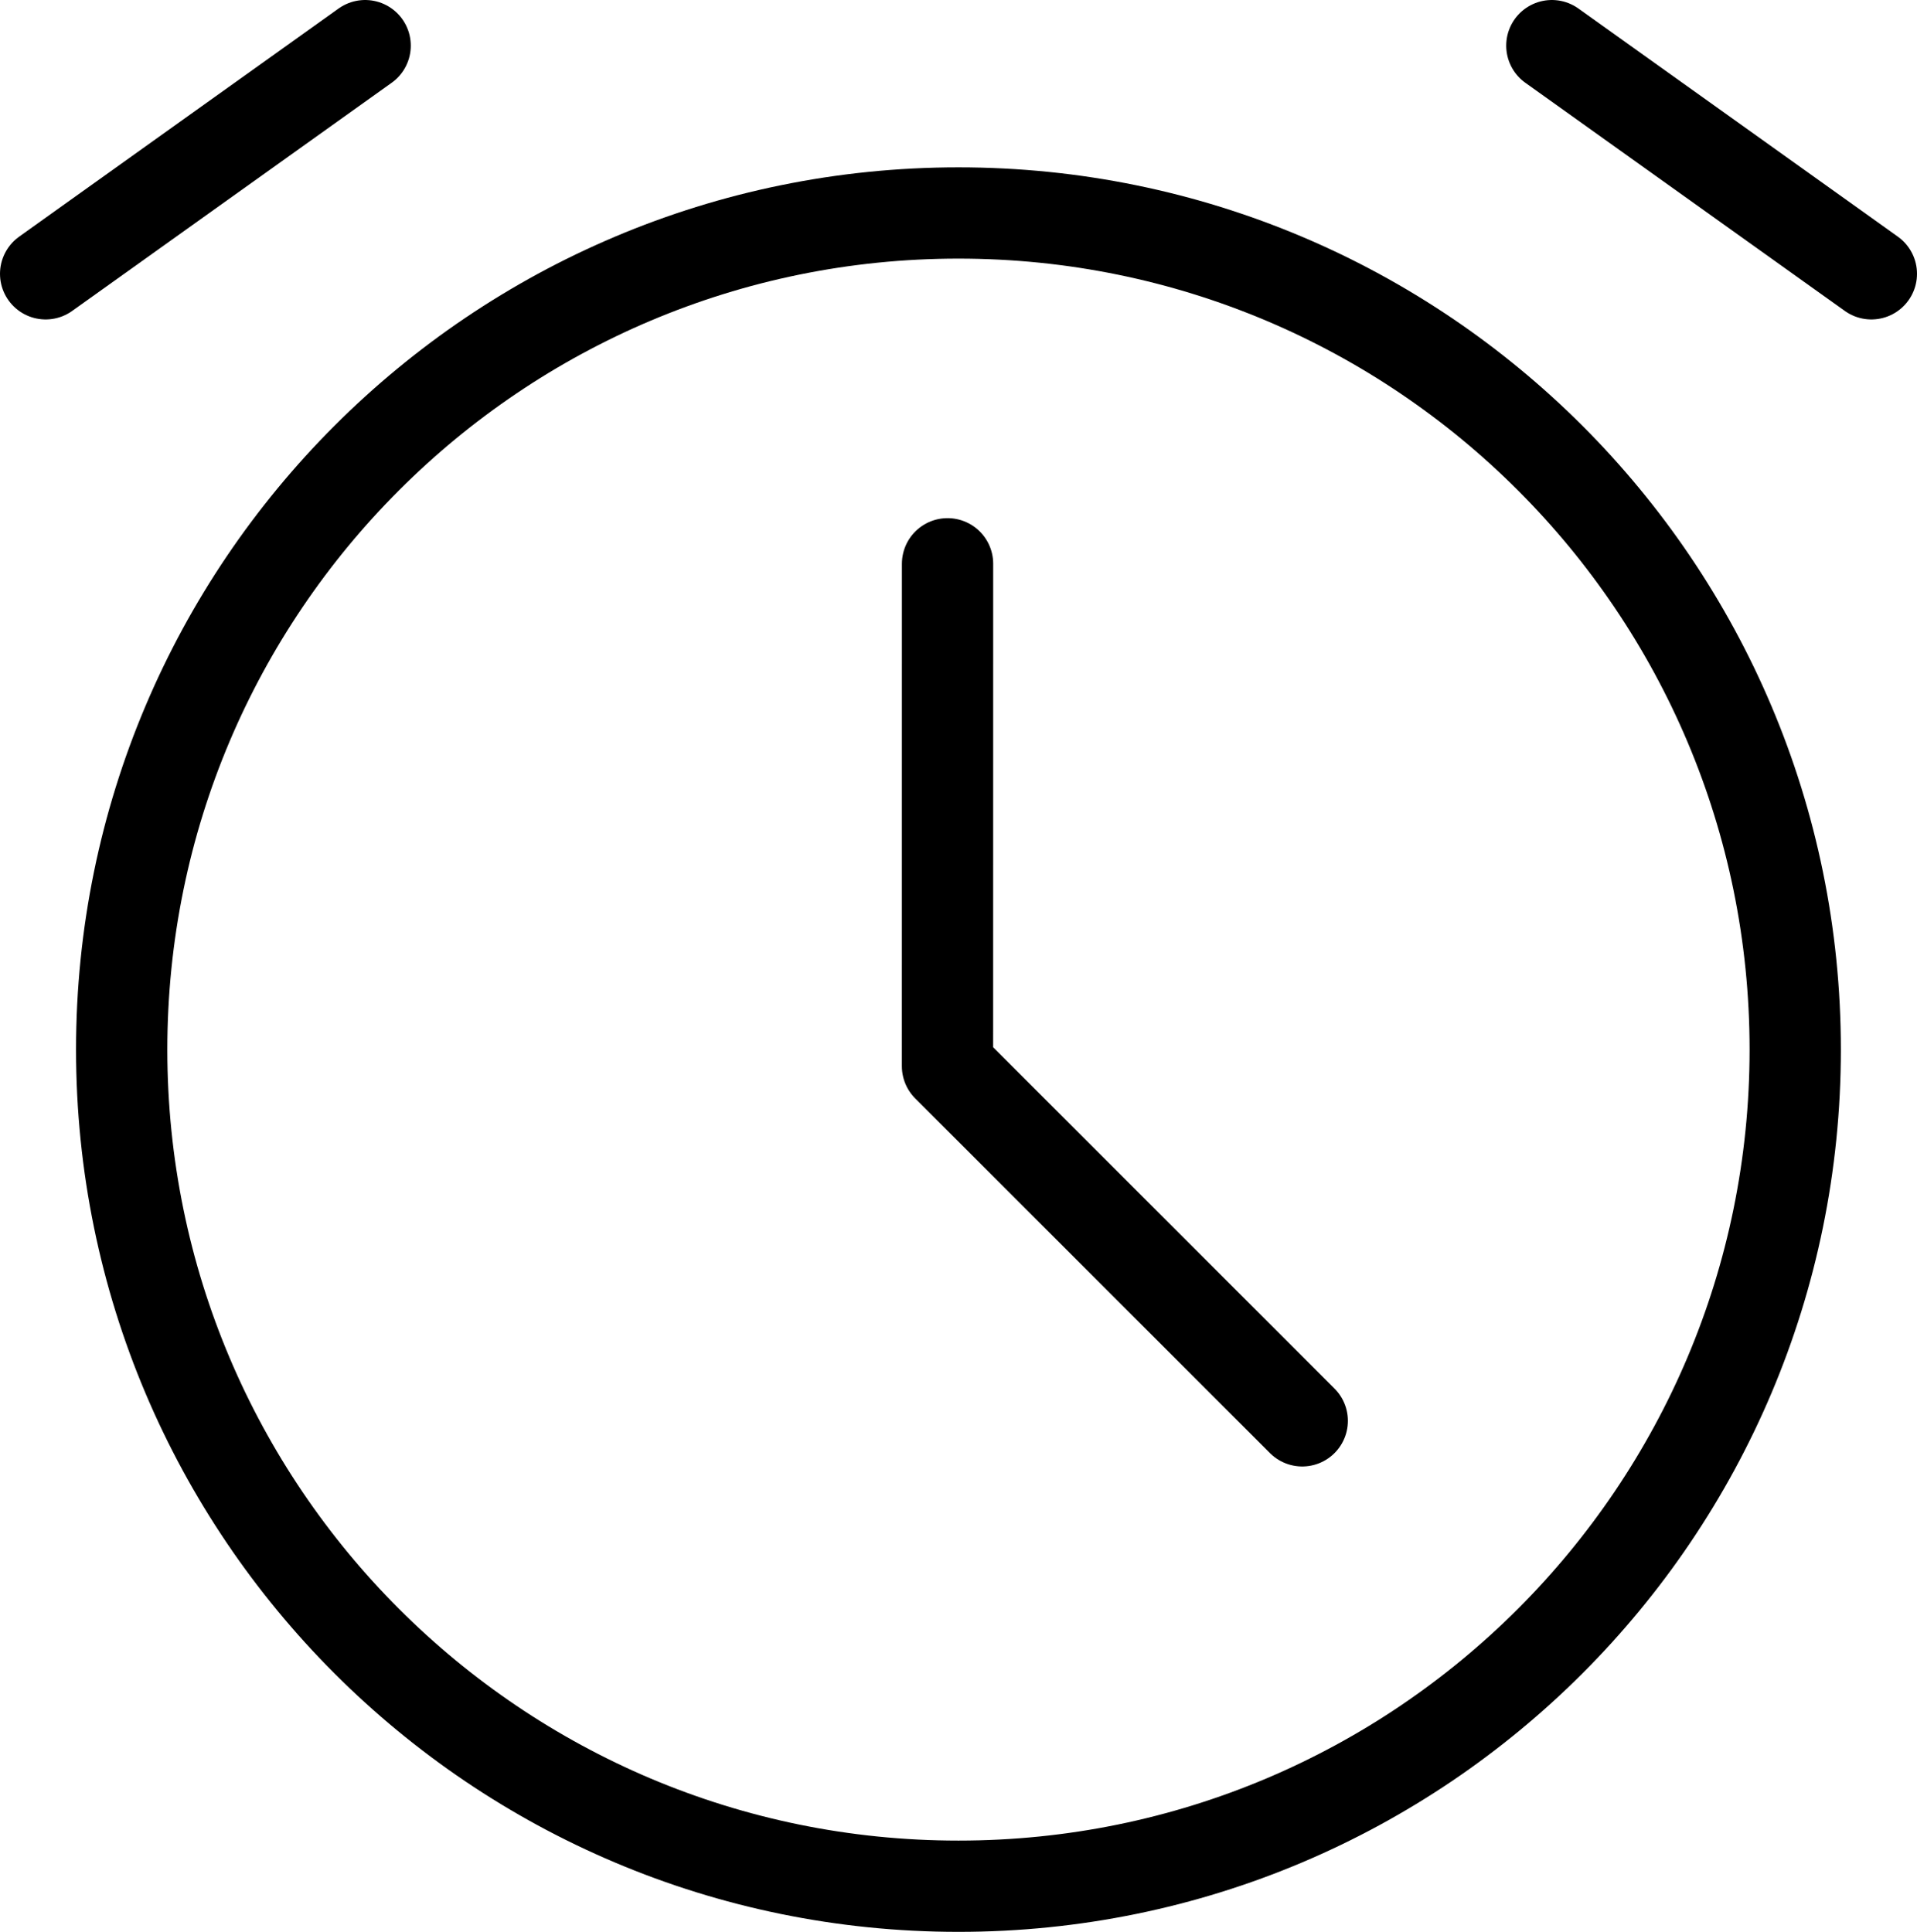 <svg version="1.1" xmlns="http://www.w3.org/2000/svg" xmlns:xlink="http://www.w3.org/1999/xlink" width="42" height="42.333" viewBox="0,0,42,42.333"><g transform="translate(-379,-204)"><g fill="none" stroke="#000000" stroke-width="2" stroke-linejoin="round" stroke-miterlimit="10"><path d="M381.666,227c0,-10.125 8.208,-18.333 18.333,-18.333c10.125,0 18.333,8.208 18.333,18.333c0,10.125 -8.208,18.333 -18.333,18.333c-10.125,0 -18.333,-8.208 -18.333,-18.333z" stroke-linecap="butt"/><path d="M407.531,235.135l-7.772,-7.772l0.001,-11.009" stroke-linecap="round"/><path d="M380,210l7,-5" stroke-linecap="round"/><path d="M420,210l-7,-5" stroke-linecap="round"/></g></g></svg>